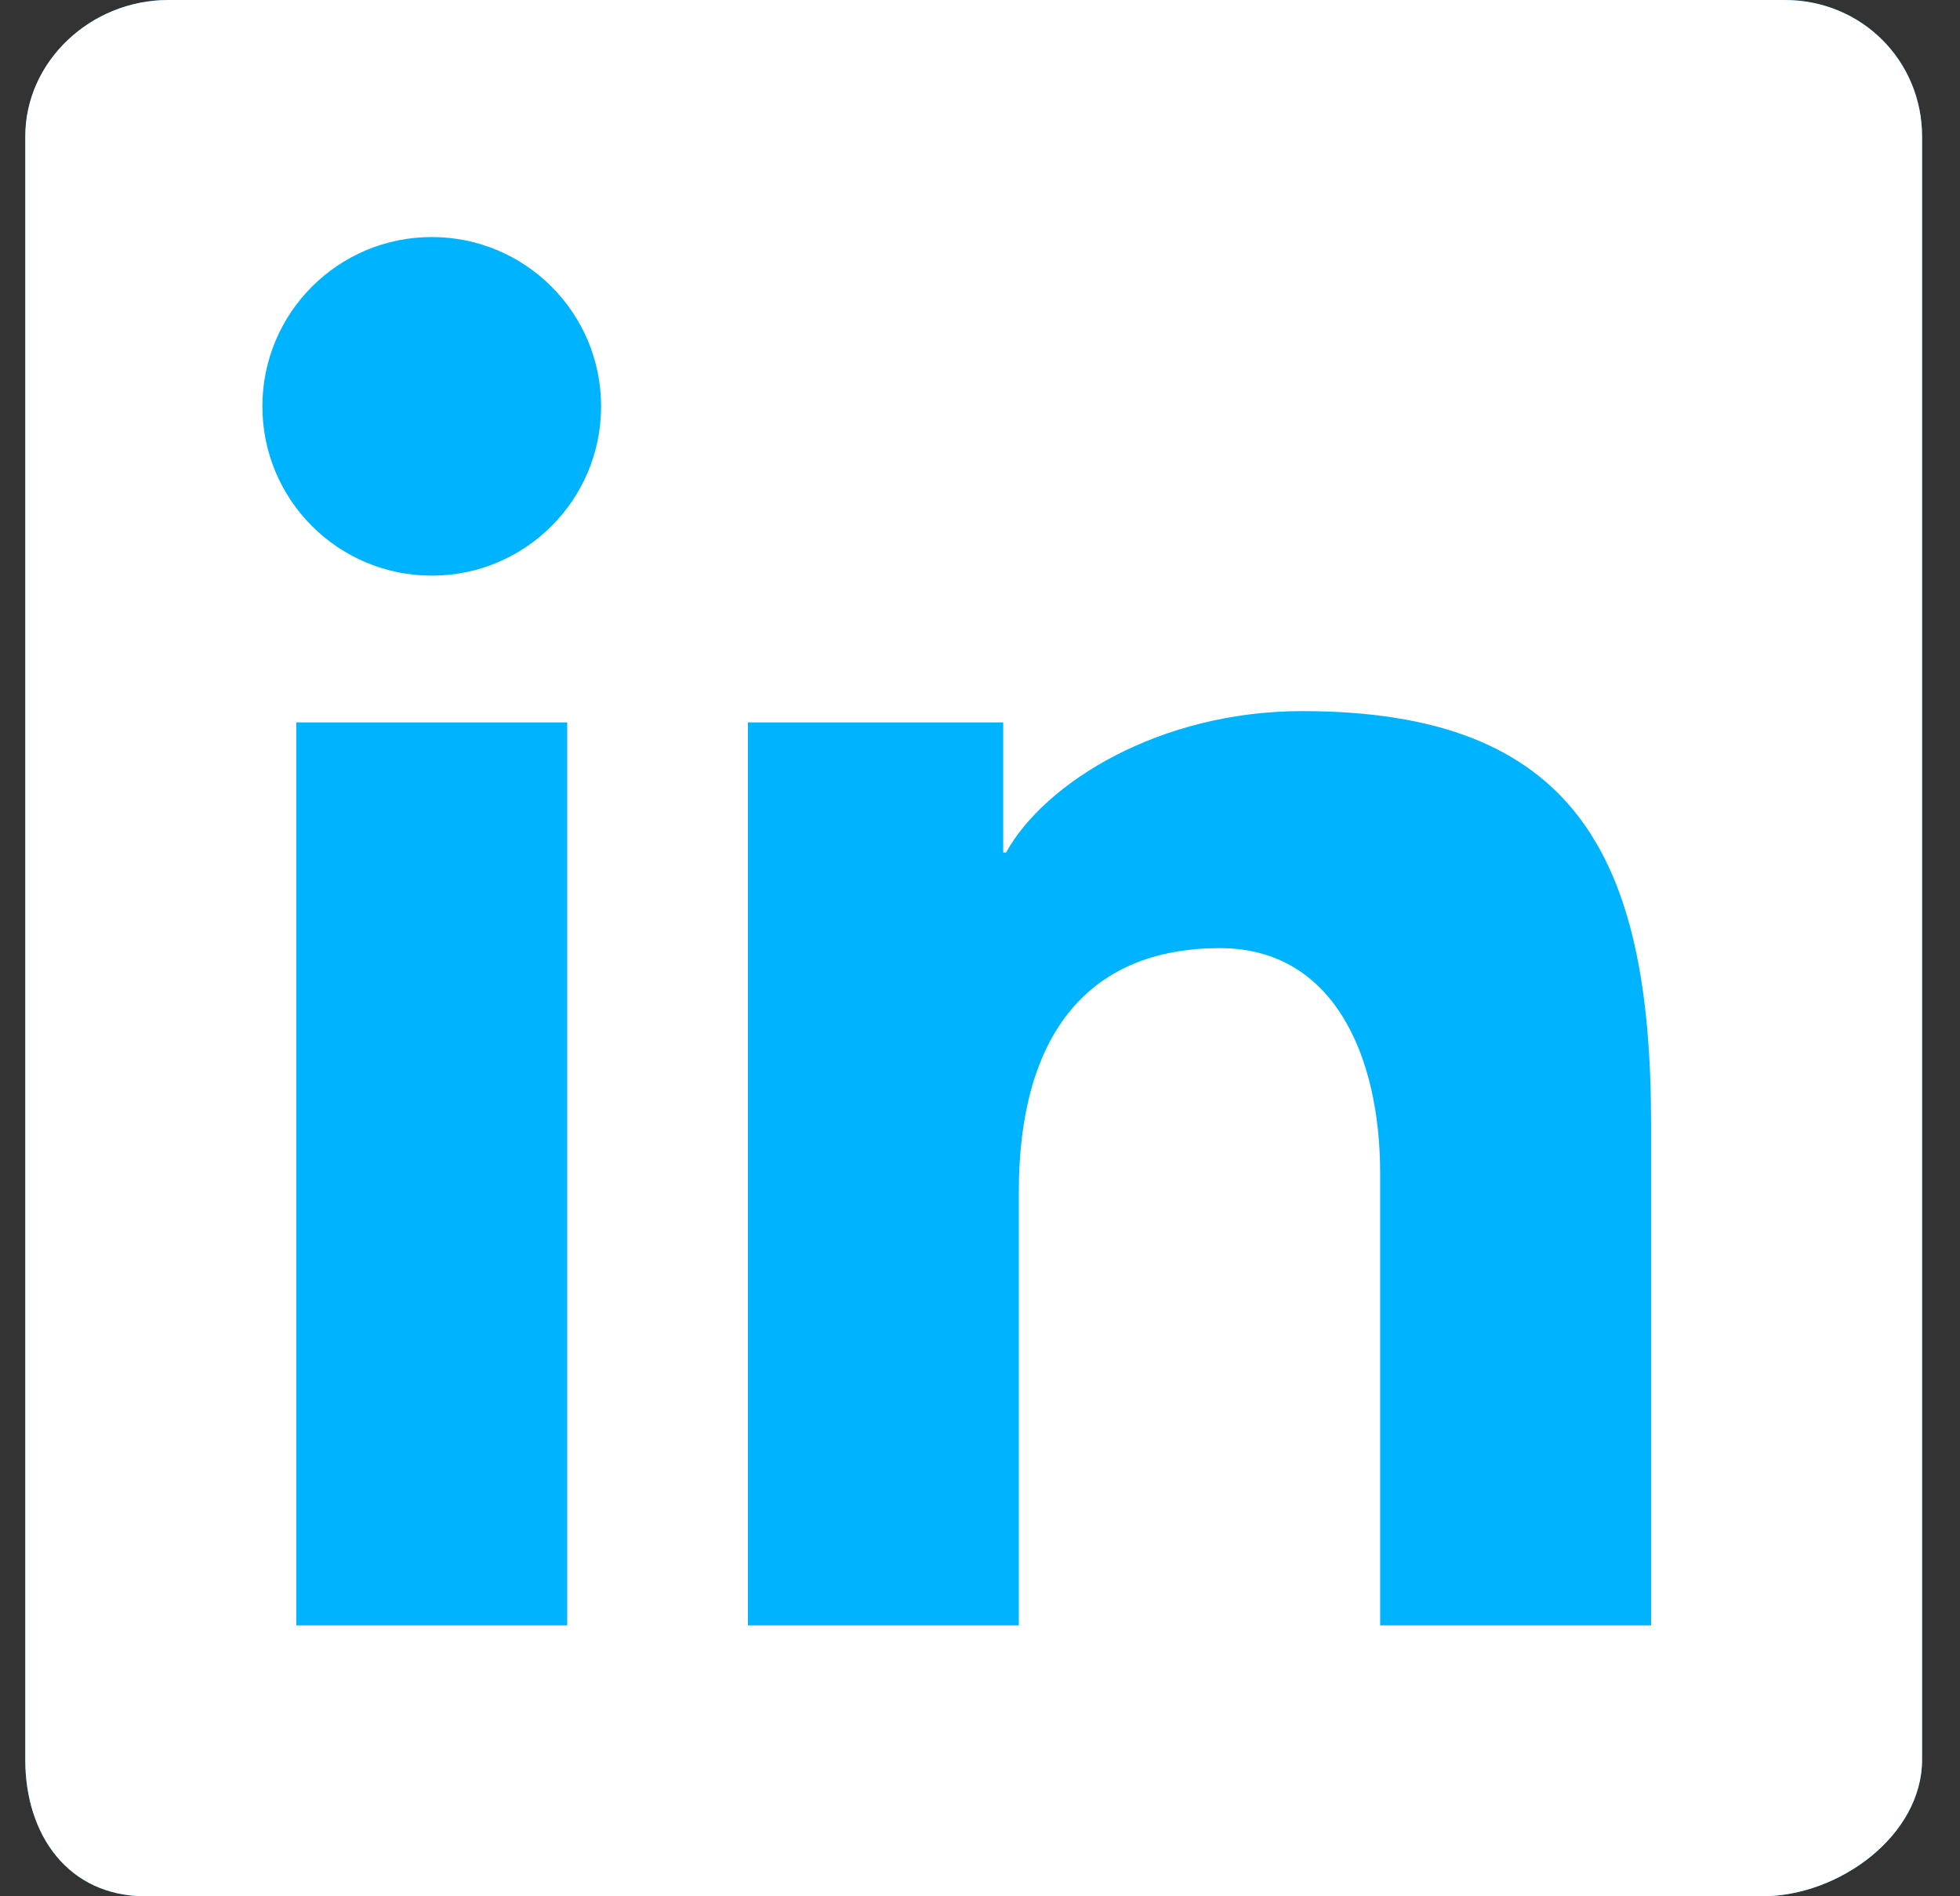 <svg width="31" height="30" viewBox="0 0 31 30" fill="none" xmlns="http://www.w3.org/2000/svg">
<rect x="0" y="0" width="31" height="30" fill="#333333" stroke="none"/>
<path fill-rule="evenodd" clip-rule="evenodd" d="M28.227 0H2.661C1.439 0 0.4 0.967 0.4 2.159V27.84C0.4 29.033 1.081 30 2.304 30H27.87C29.094 30 30.4 29.033 30.4 27.84V2.159C30.4 0.967 29.451 0 28.227 0Z" fill="#00B3FF"/>
<path fill-rule="evenodd" clip-rule="evenodd" d="M28.227 0H2.661C1.439 0 0.4 0.967 0.4 2.159V27.84C0.4 29.033 1.081 30 2.304 30H27.87C29.094 30 30.4 29.033 30.4 27.84V2.159C30.4 0.967 29.451 0 28.227 0ZM11.829 11.429H15.867V13.487H15.912C16.527 12.377 18.346 11.25 20.594 11.25C24.91 11.25 26.114 13.541 26.114 17.786V25.714H21.829V18.567C21.829 16.667 21.07 15 19.296 15C17.141 15 16.114 16.459 16.114 18.853V25.714H11.829V11.429ZM4.686 25.714H8.971V11.429H4.686V25.714ZM9.507 6.429C9.507 7.909 8.309 9.107 6.829 9.107C5.349 9.107 4.15 7.909 4.15 6.429C4.15 4.949 5.349 3.75 6.829 3.75C8.309 3.75 9.507 4.949 9.507 6.429Z" fill="white"/>
</svg>
